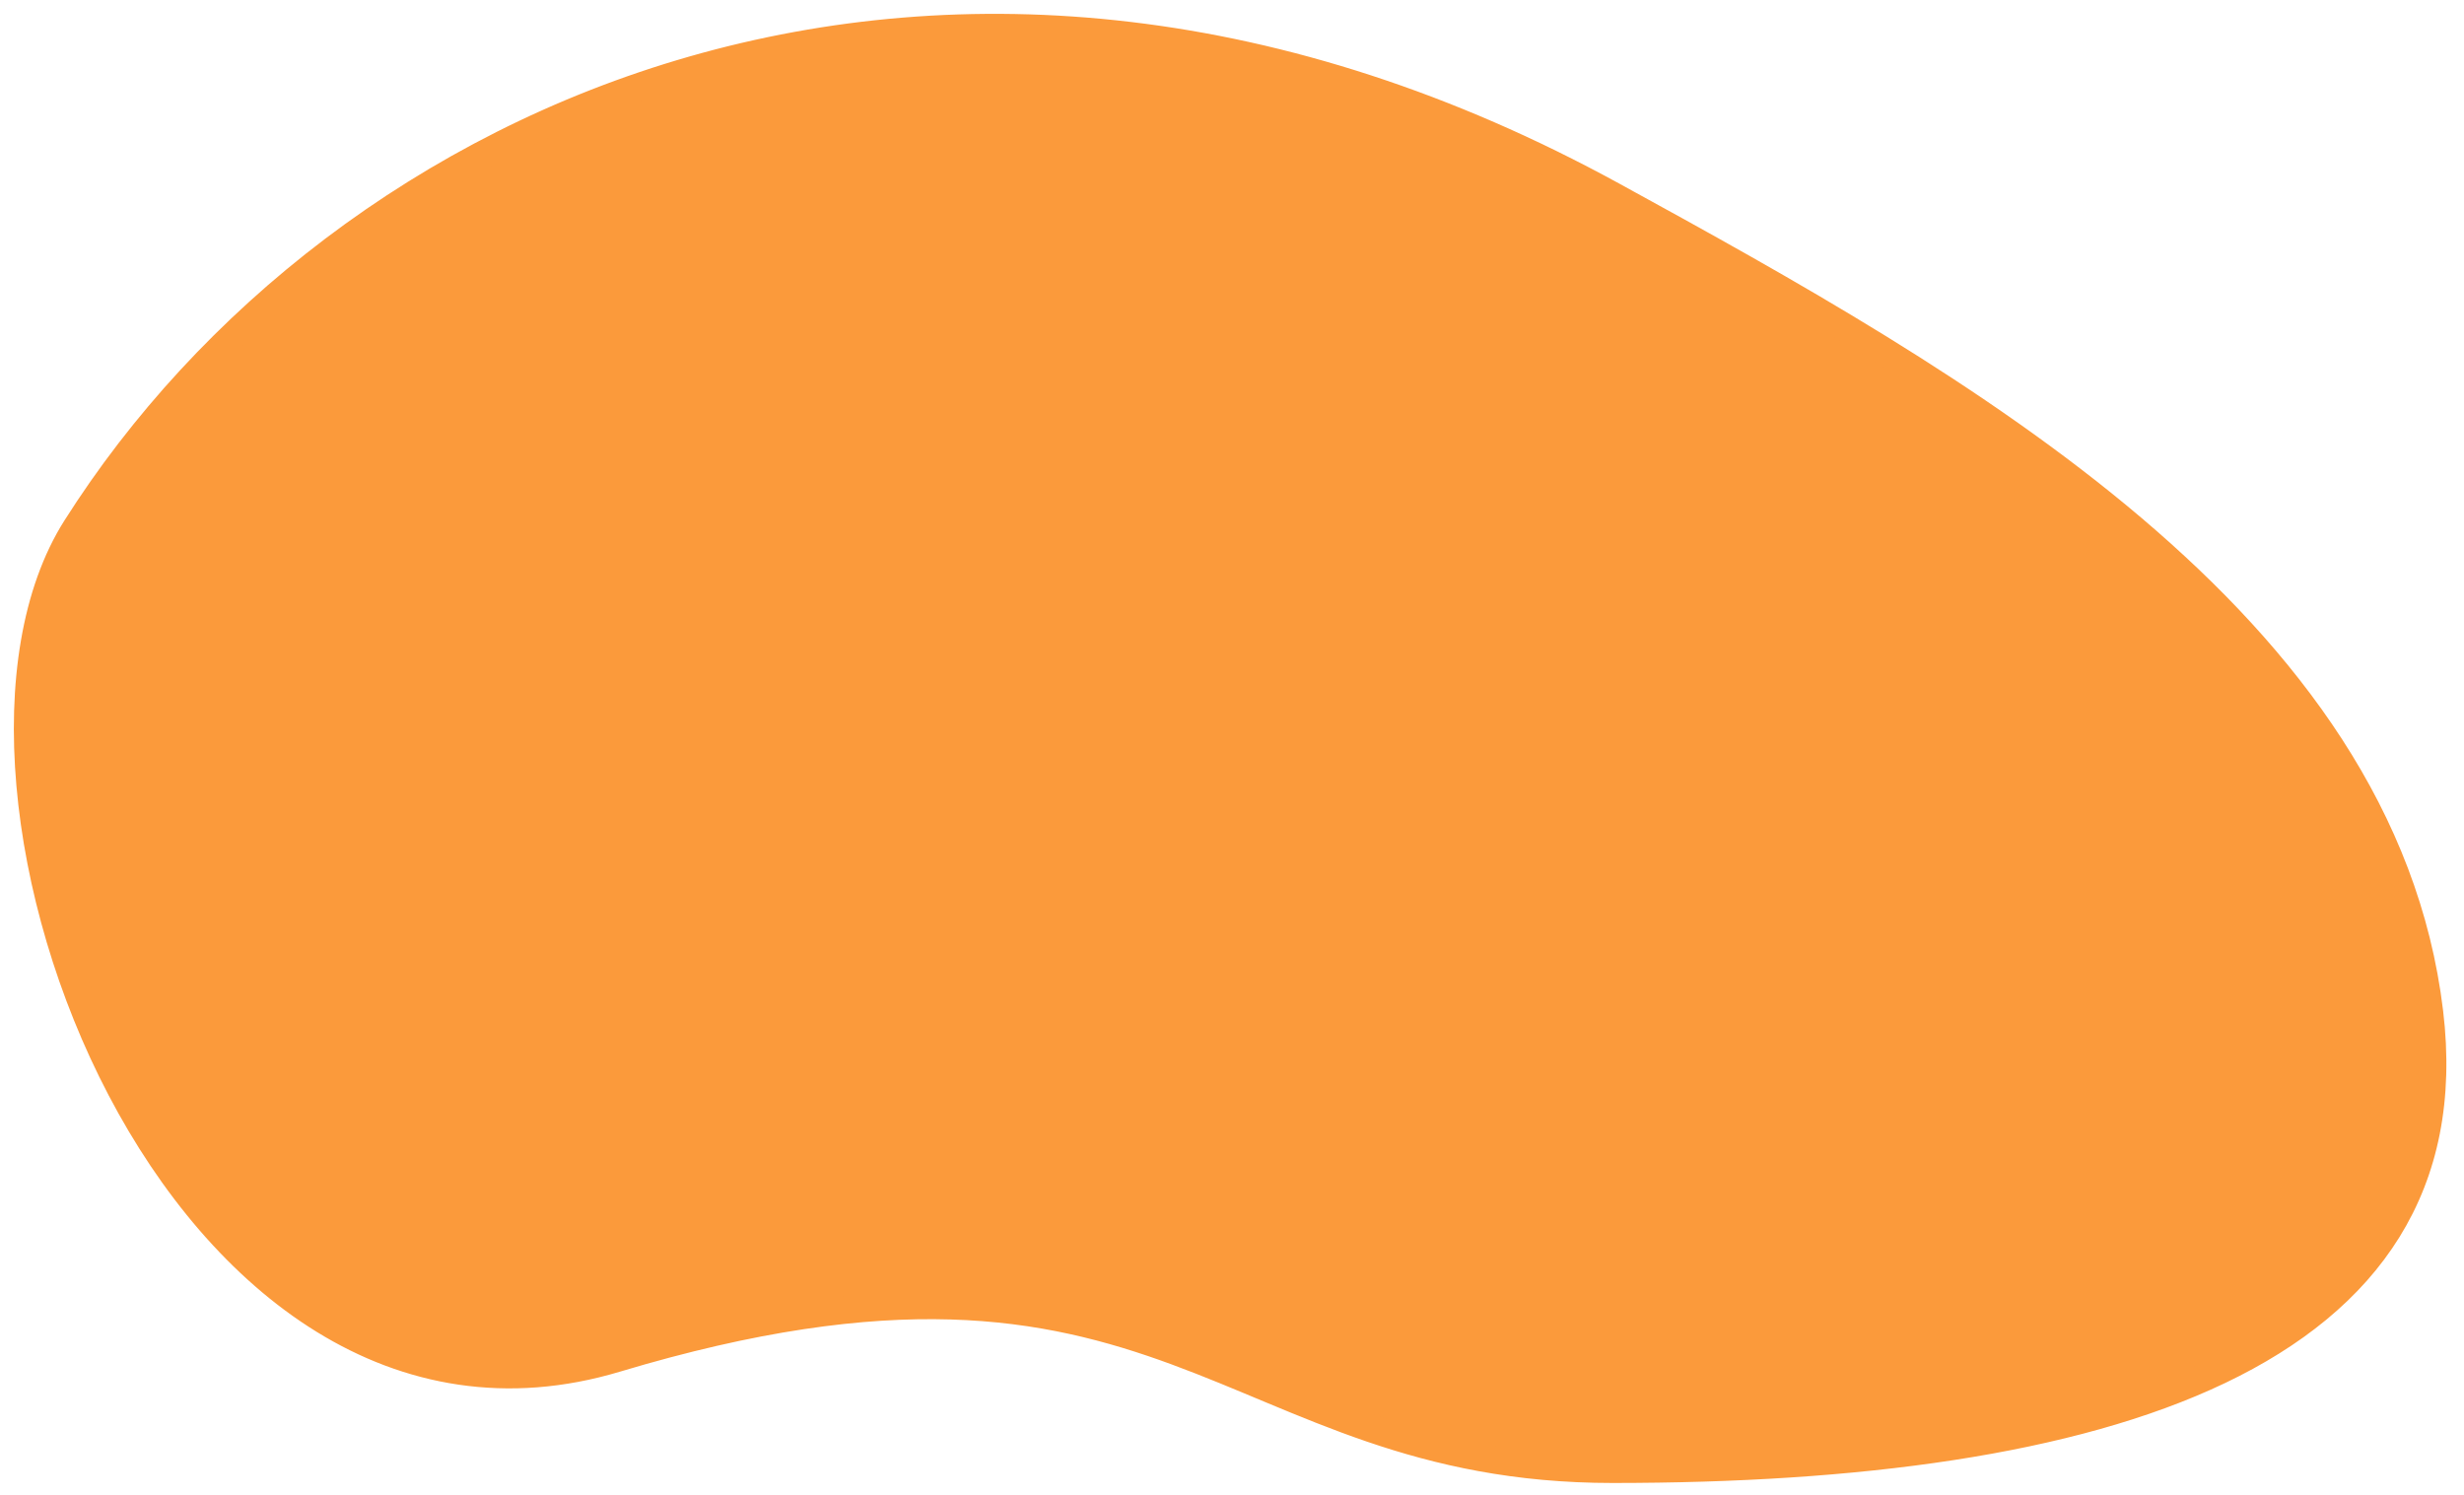 <svg width="89" height="54" viewBox="0 0 89 54" fill="none" xmlns="http://www.w3.org/2000/svg">
<path d="M58.249 7.071C34.249 -6.077 12.249 4.071 2.749 19.071C-3.135 28.361 6.445 53.812 22.249 49.071C42.249 43.071 44.249 53.071 58.249 53.071C75.838 53.071 89.249 49.071 87.749 36.571C86.058 22.482 70.694 13.889 58.249 7.071Z" fill="#FB9A3B" stroke="#FB9A3B"/>
</svg>
